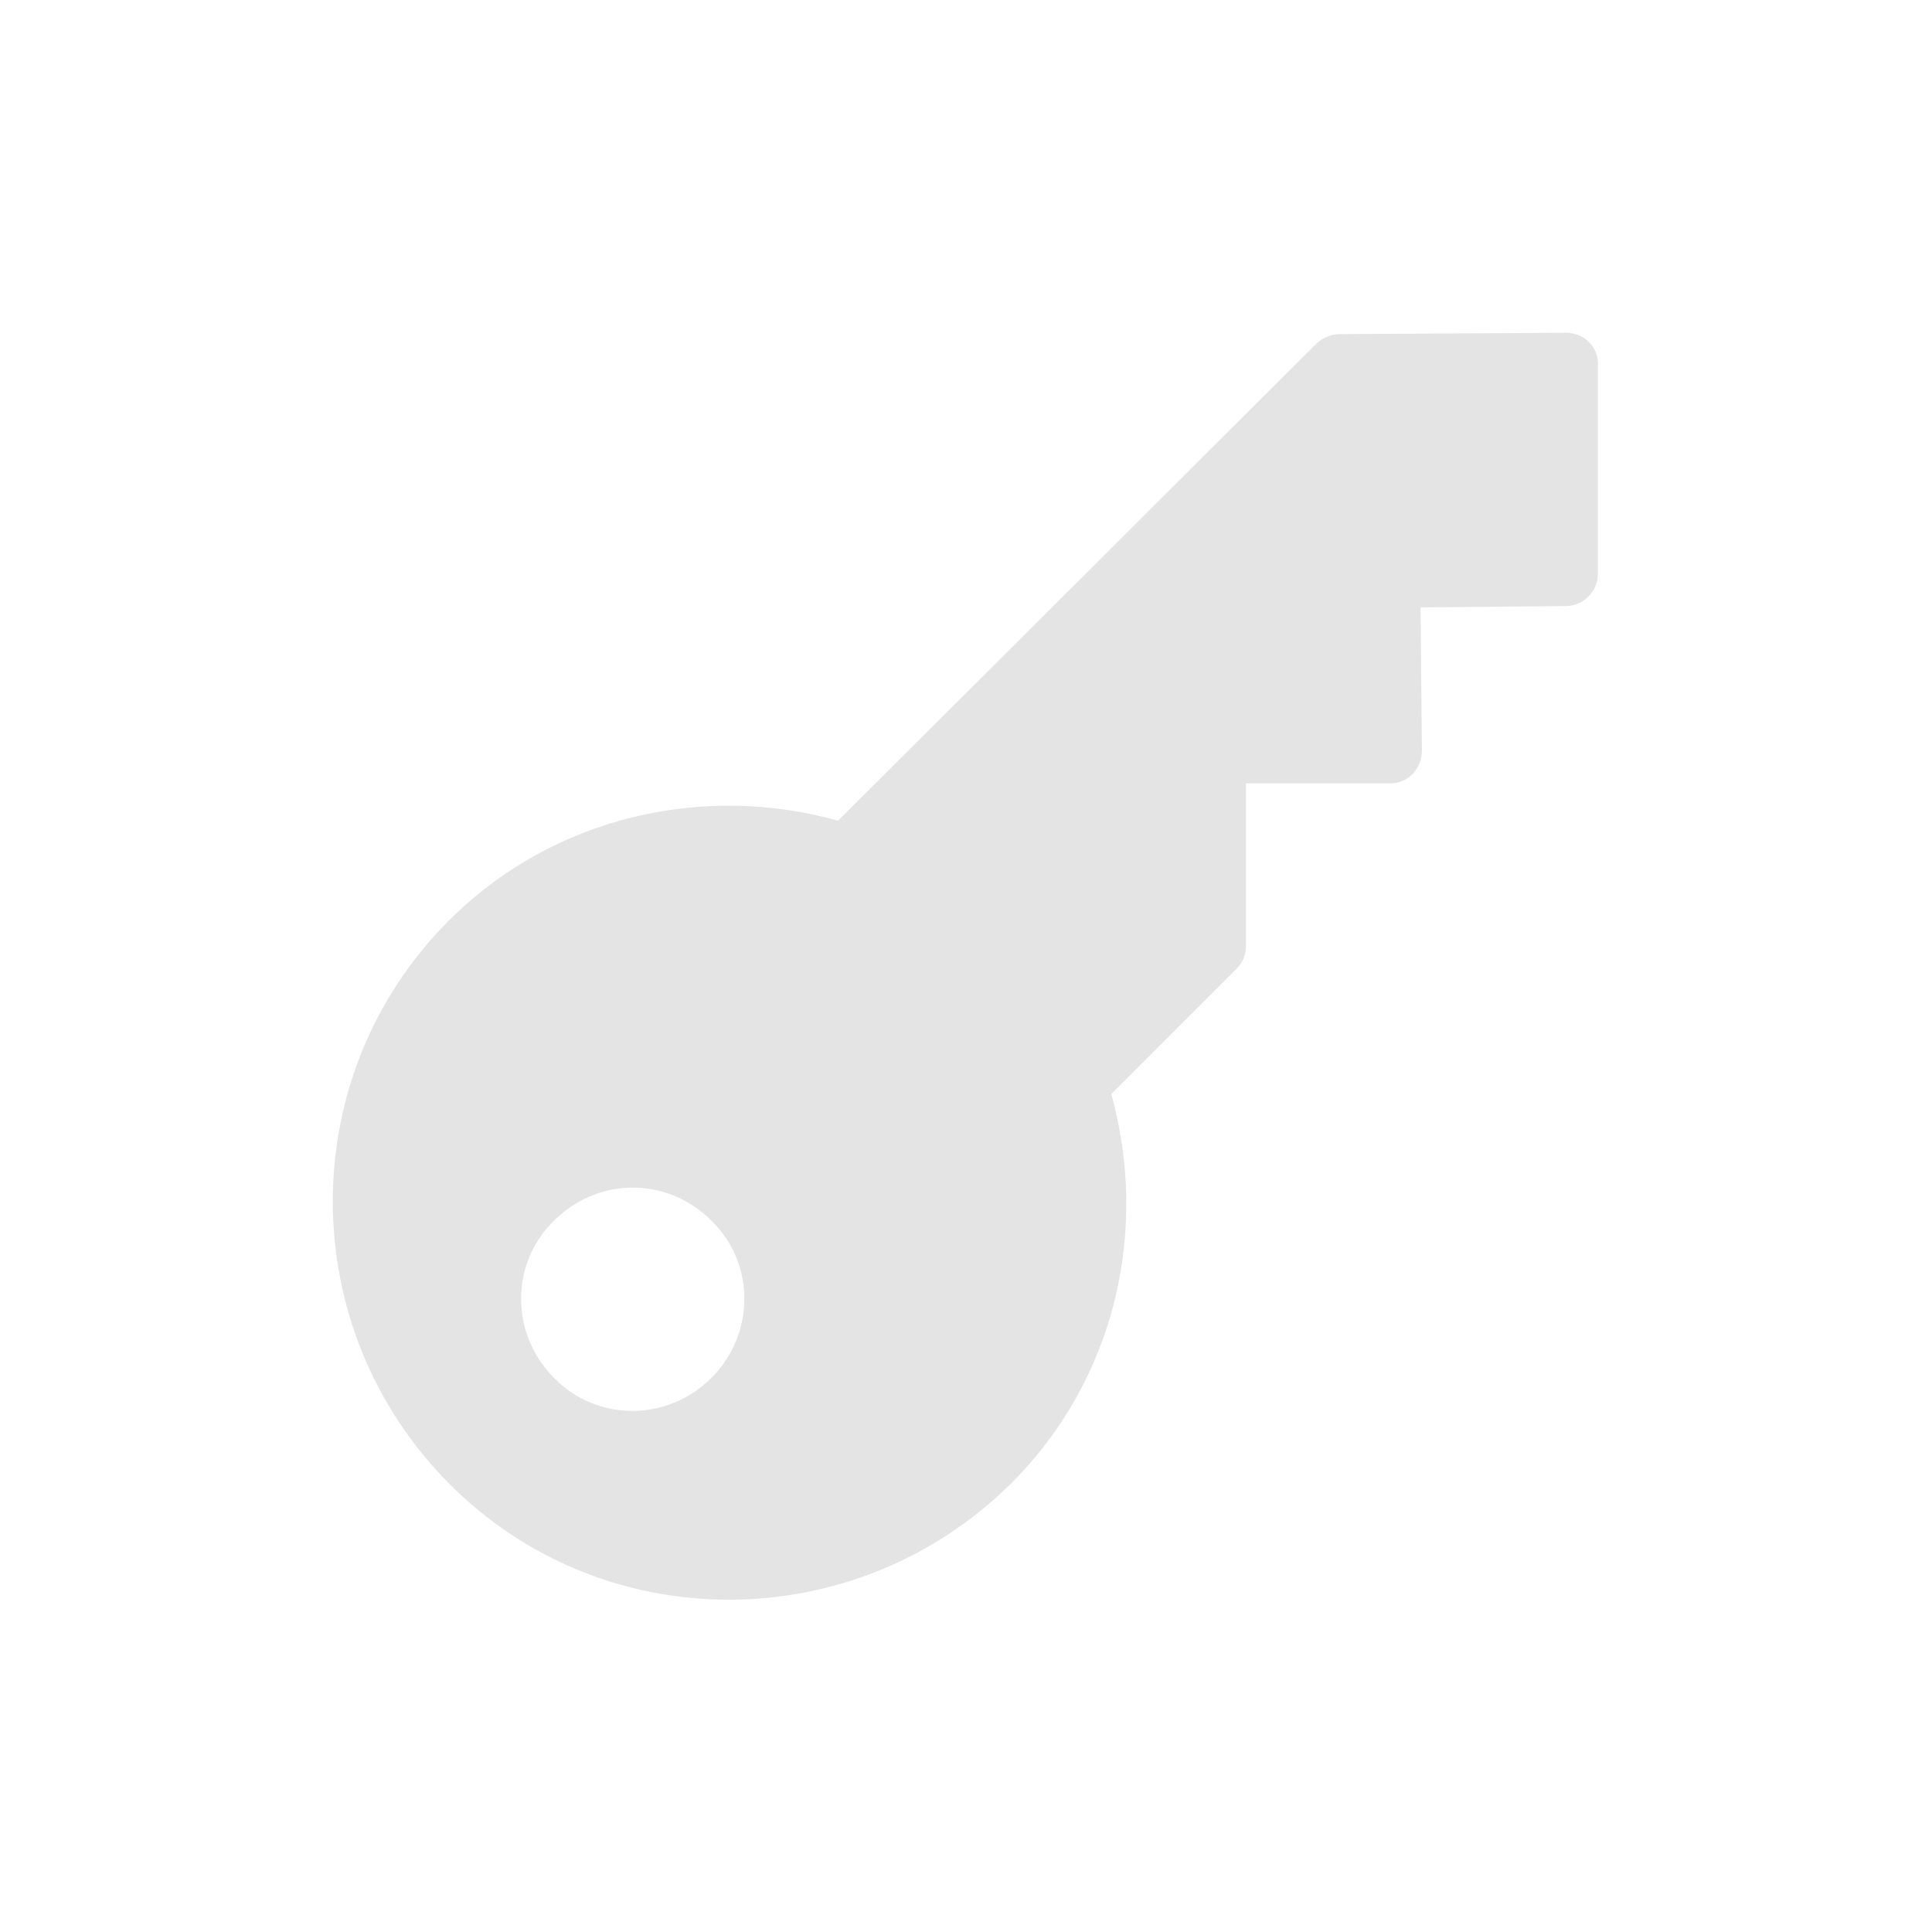 <svg xmlns="http://www.w3.org/2000/svg" xmlns:xlink="http://www.w3.org/1999/xlink" width="100" height="100" viewBox="0 0 100 100"><g><g transform="translate(50 50) scale(0.69 0.69) rotate(0) translate(-50 -50)" style="fill:#e4e4e4"><svg fill="#e4e4e4" xmlns:x="http://ns.adobe.com/Extensibility/1.0/" xmlns:i="http://ns.adobe.com/AdobeIllustrator/10.0/" xmlns:graph="http://ns.adobe.com/Graphs/1.0/" xmlns="http://www.w3.org/2000/svg" xmlns:xlink="http://www.w3.org/1999/xlink" version="1.1" x="0px" y="0px" viewBox="0 0 100 100" style="enable-background:new 0 0 100 100;" xml:space="preserve"><g><g i:extraneous="self"><path d="M95,2.5L78,2.6c-0.6,0-1.3,0.3-1.7,0.7L40.4,39.1c-10-2.8-21.3-0.4-29.2,7.5c-11.6,11.6-11.6,30.5,0,42.2    s30.5,11.6,42.2,0c7.9-7.9,10.3-19.1,7.5-29.2l9.4-9.4c0.5-0.5,0.7-1.1,0.7-1.7l0-12.2l10.8,0c1.4,0,2.4-1.1,2.4-2.5l-0.1-10.7    L95,23c1.3,0,2.4-1.1,2.4-2.4l0-15.6C97.5,3.6,96.4,2.5,95,2.5z M30.9,80.9c-3.3,3.3-8.6,3.3-11.8,0c-3.3-3.3-3.3-8.6,0-11.8    c3.3-3.3,8.5-3.3,11.8,0C34.2,72.3,34.2,77.6,30.9,80.9z"></path></g></g></svg></g></g></svg>